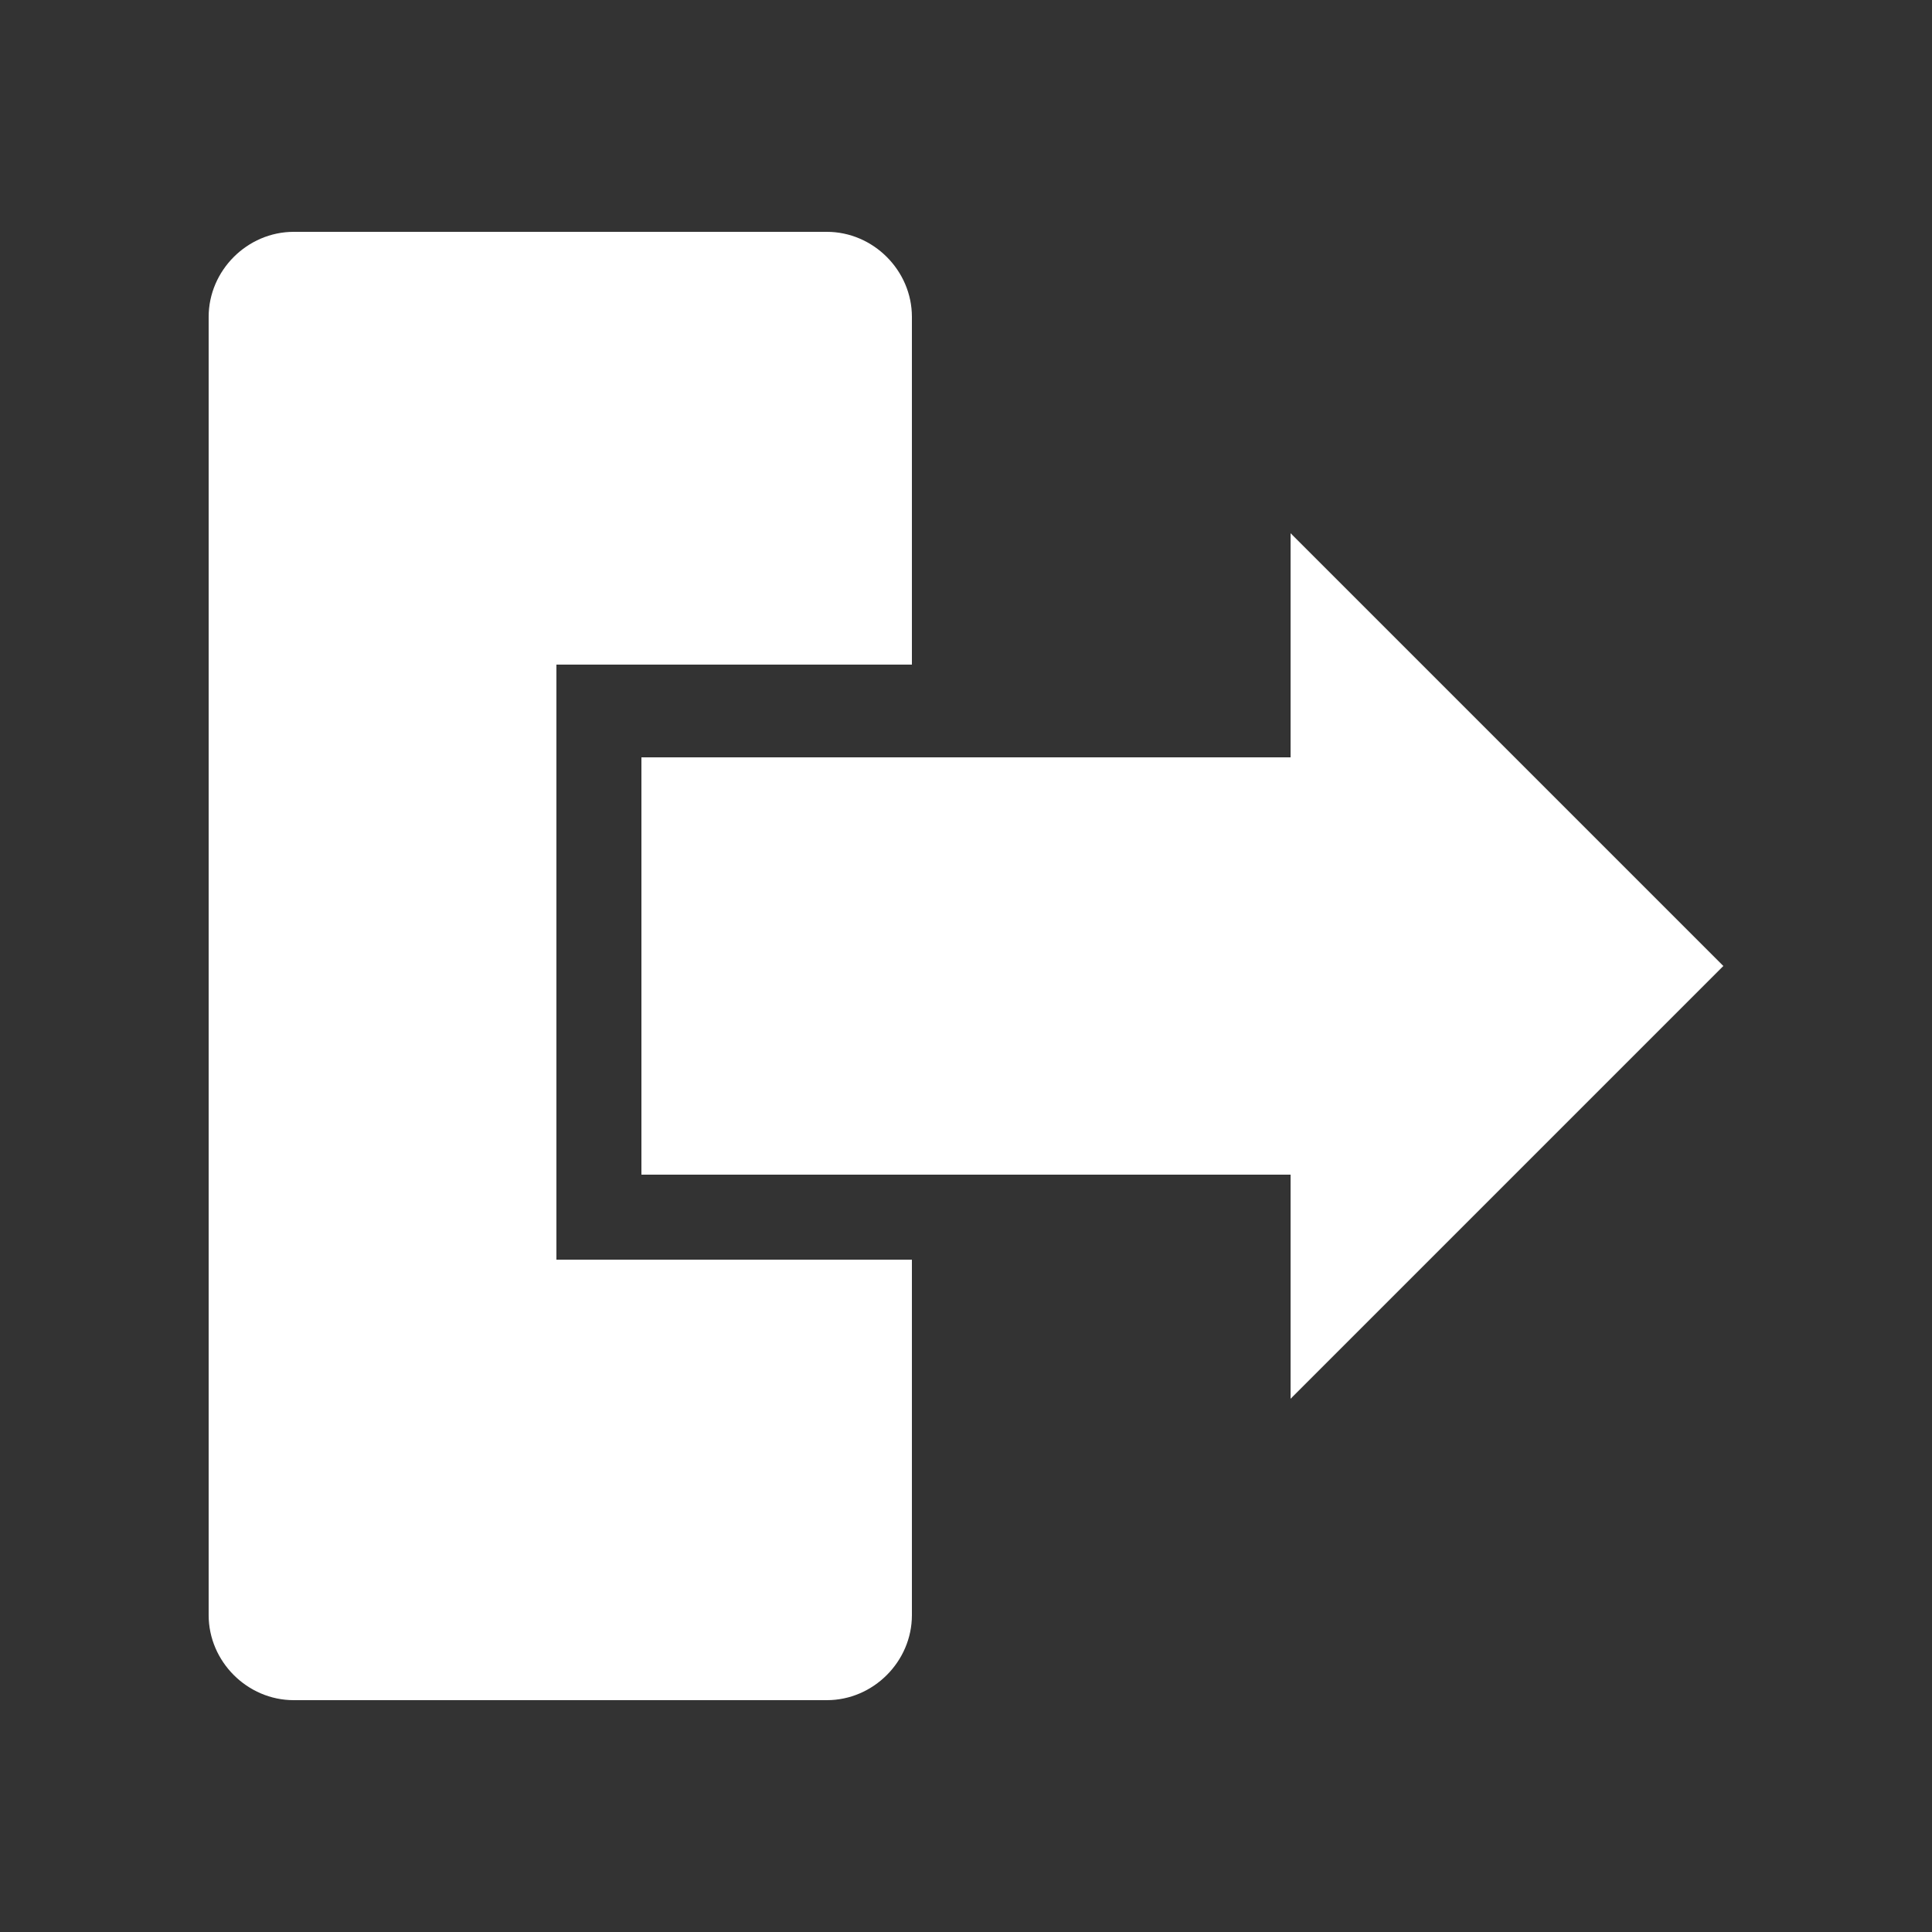 <?xml version="1.0" encoding="UTF-8" standalone="no"?>
<!-- Generator: Adobe Illustrator 24.0.0, SVG Export Plug-In . SVG Version: 6.00 Build 0)  -->

<svg
   xmlns:dc="http://purl.org/dc/elements/1.1/"
   xmlns:cc="http://creativecommons.org/ns#"
   xmlns:rdf="http://www.w3.org/1999/02/22-rdf-syntax-ns#"
   xmlns:svg="http://www.w3.org/2000/svg"
   xmlns="http://www.w3.org/2000/svg"
   xmlns:sodipodi="http://sodipodi.sourceforge.net/DTD/sodipodi-0.dtd"
   xmlns:inkscape="http://www.inkscape.org/namespaces/inkscape"
   version="1.1"
   id="quitter"
   x="0px"
   y="0px"
   viewBox="0 0 25 25"
   style="enable-background:new 0 0 25 25;"
   xml:space="preserve"
   sodipodi:docname="quit.svg"
   inkscape:version="0.92.4 (5da689c313, 2019-01-14)"><rect x="0" y="0" width="25" height="25" fill="#333333" stroke="none"/><defs
   id="defs9" /><sodipodi:namedview
   pagecolor="#ffffff"
   bordercolor="#666666"
   borderopacity="1"
   objecttolerance="10"
   gridtolerance="10"
   guidetolerance="10"
   inkscape:pageopacity="0"
   inkscape:pageshadow="2"
   inkscape:window-width="730"
   inkscape:window-height="480"
   id="namedview7"
   showgrid="false"
   inkscape:pagecheckerboard="true"
   inkscape:zoom="9.44"
   inkscape:cx="12.5"
   inkscape:cy="12.5"
   inkscape:window-x="0"
   inkscape:window-y="0"
   inkscape:window-maximized="0"
   inkscape:current-layer="quitter" />
<style
   type="text/css"
   id="style2">
	.st0{fill:#FFFFFF;}
</style>
<path
   id="Tracé_425"
   class="st0"
   d="M7.2,8.6h4.6V4.1c0-0.6-0.5-1.1-1.1-1.1H3.8C3.2,3,2.7,3.5,2.7,4.1v16.8c0,0.6,0.5,1.1,1.1,1.1  h6.9c0.6,0,1.1-0.5,1.1-1.1v-4.6H7.2V8.6z" />
<path
   id="Tracé_426"
   class="st0"
   d="M22.3,12.5l-5.6-5.6v2.9H8.3v5.4h8.4v2.9L22.3,12.5z" />
</svg>
